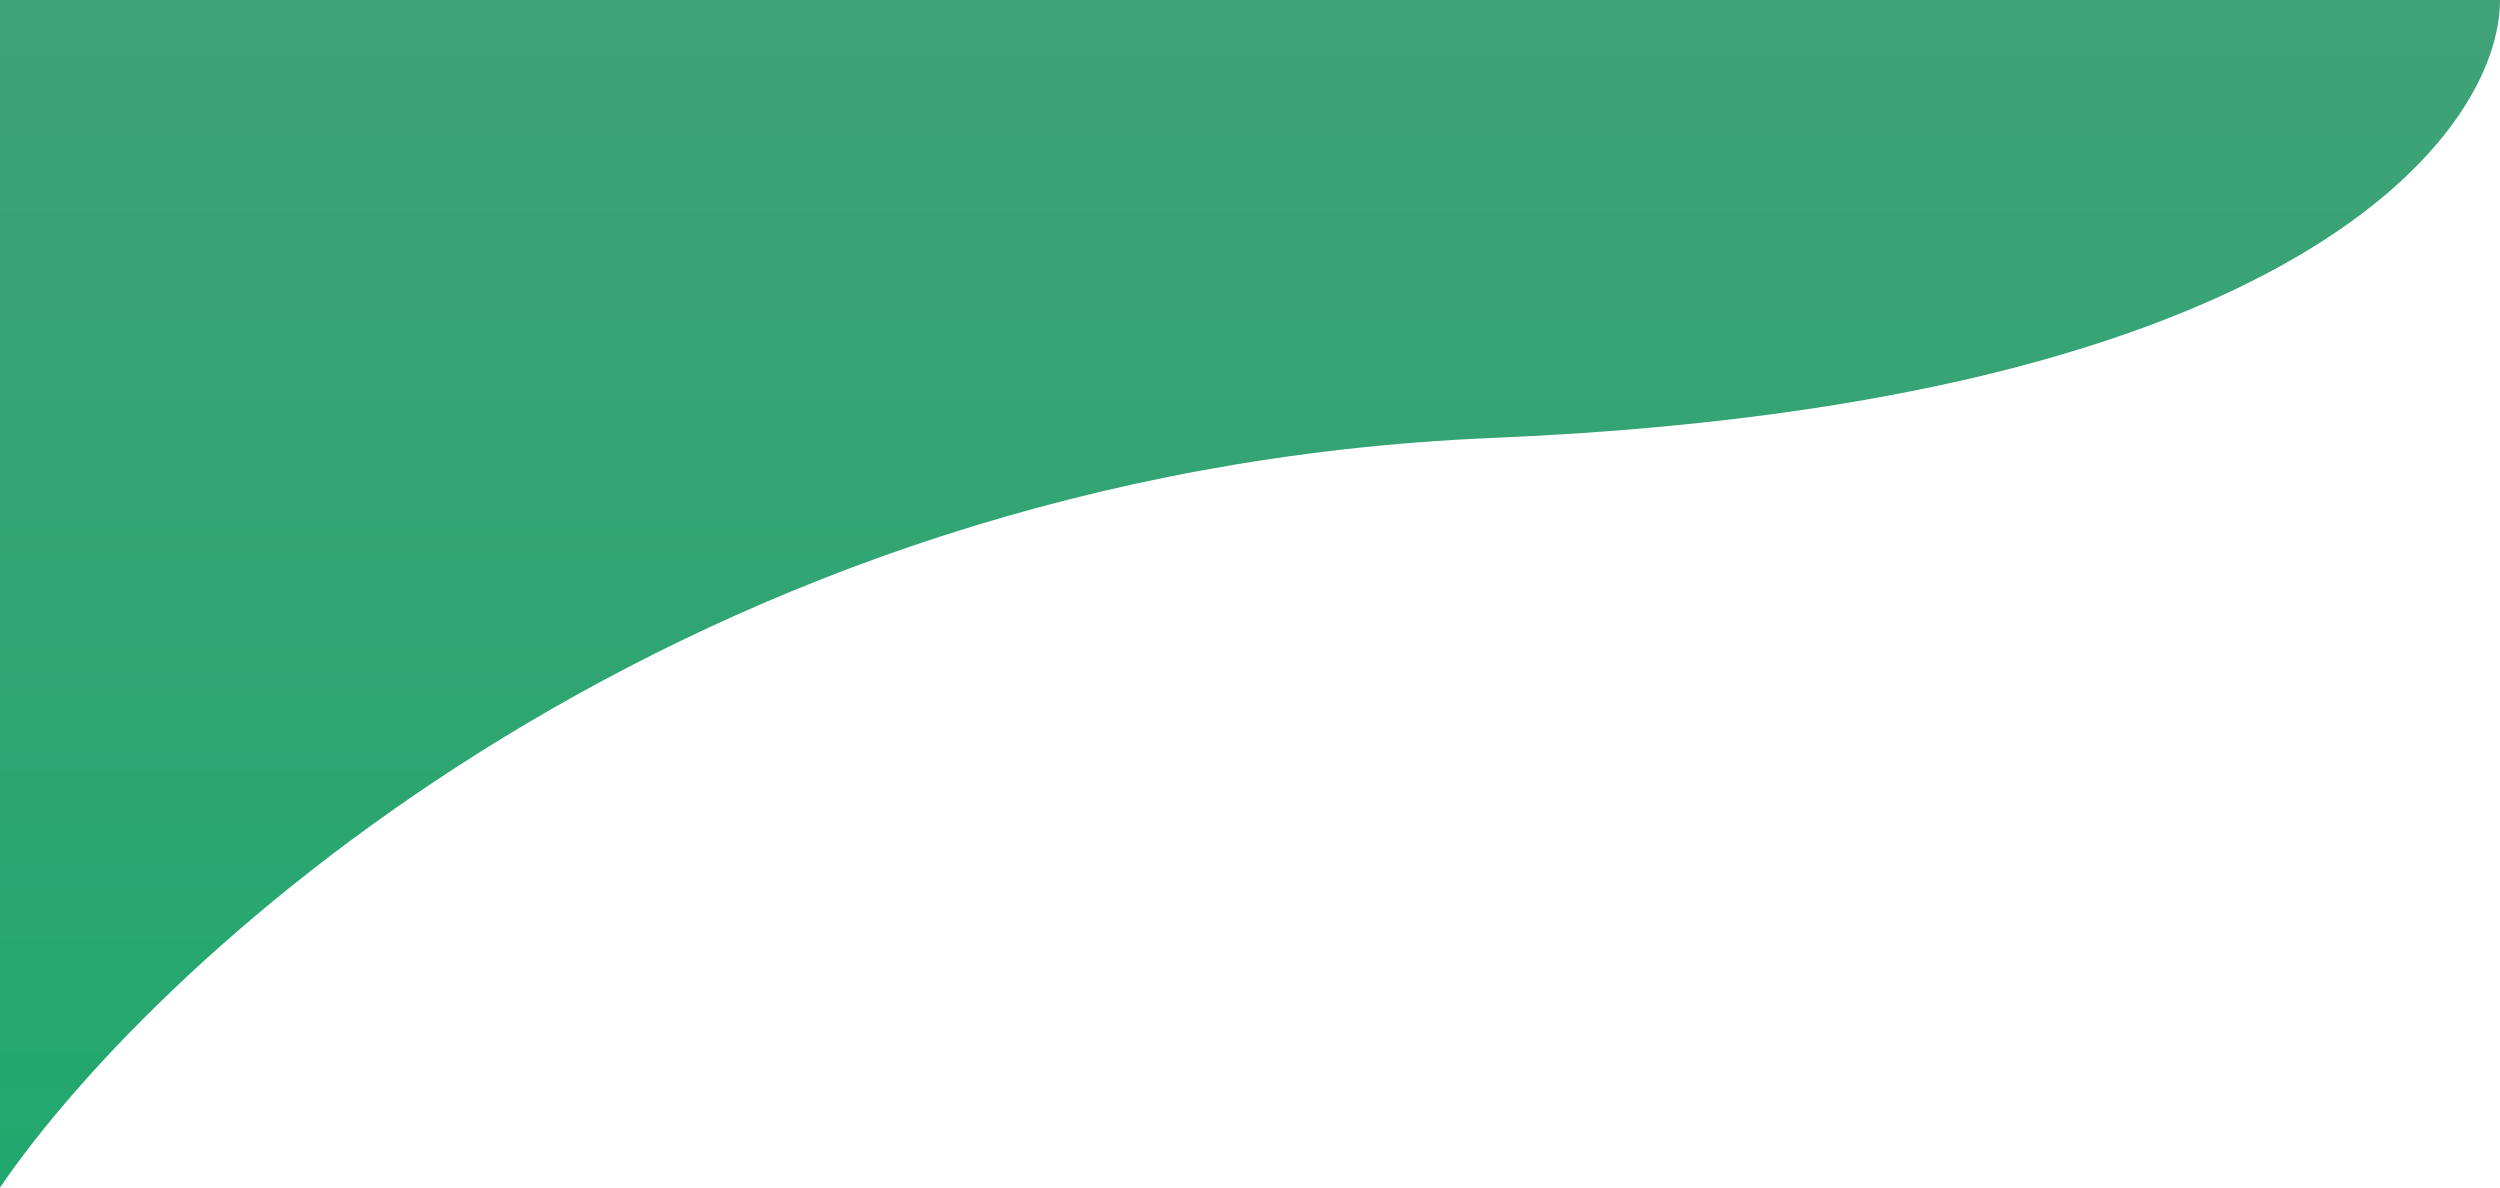 <svg width="360" height="171" viewBox="0 0 360 171" fill="none" xmlns="http://www.w3.org/2000/svg">
<defs>
<linearGradient id="paint0_linear_35_99" x1="180" y1="0" x2="180" y2="171" gradientUnits="userSpaceOnUse">
<stop stop-color="#40A278"/>
<stop offset="1" stop-color="#21A86E"/>
</linearGradient>
</defs>
<path d="M214.884 63.064C98.791 67.915 23.256 137.043 0 171L0 0L360 0C360 19 330.977 58.213 214.884 63.064Z" fill="url(#paint0_linear_35_99)"/>
</svg>